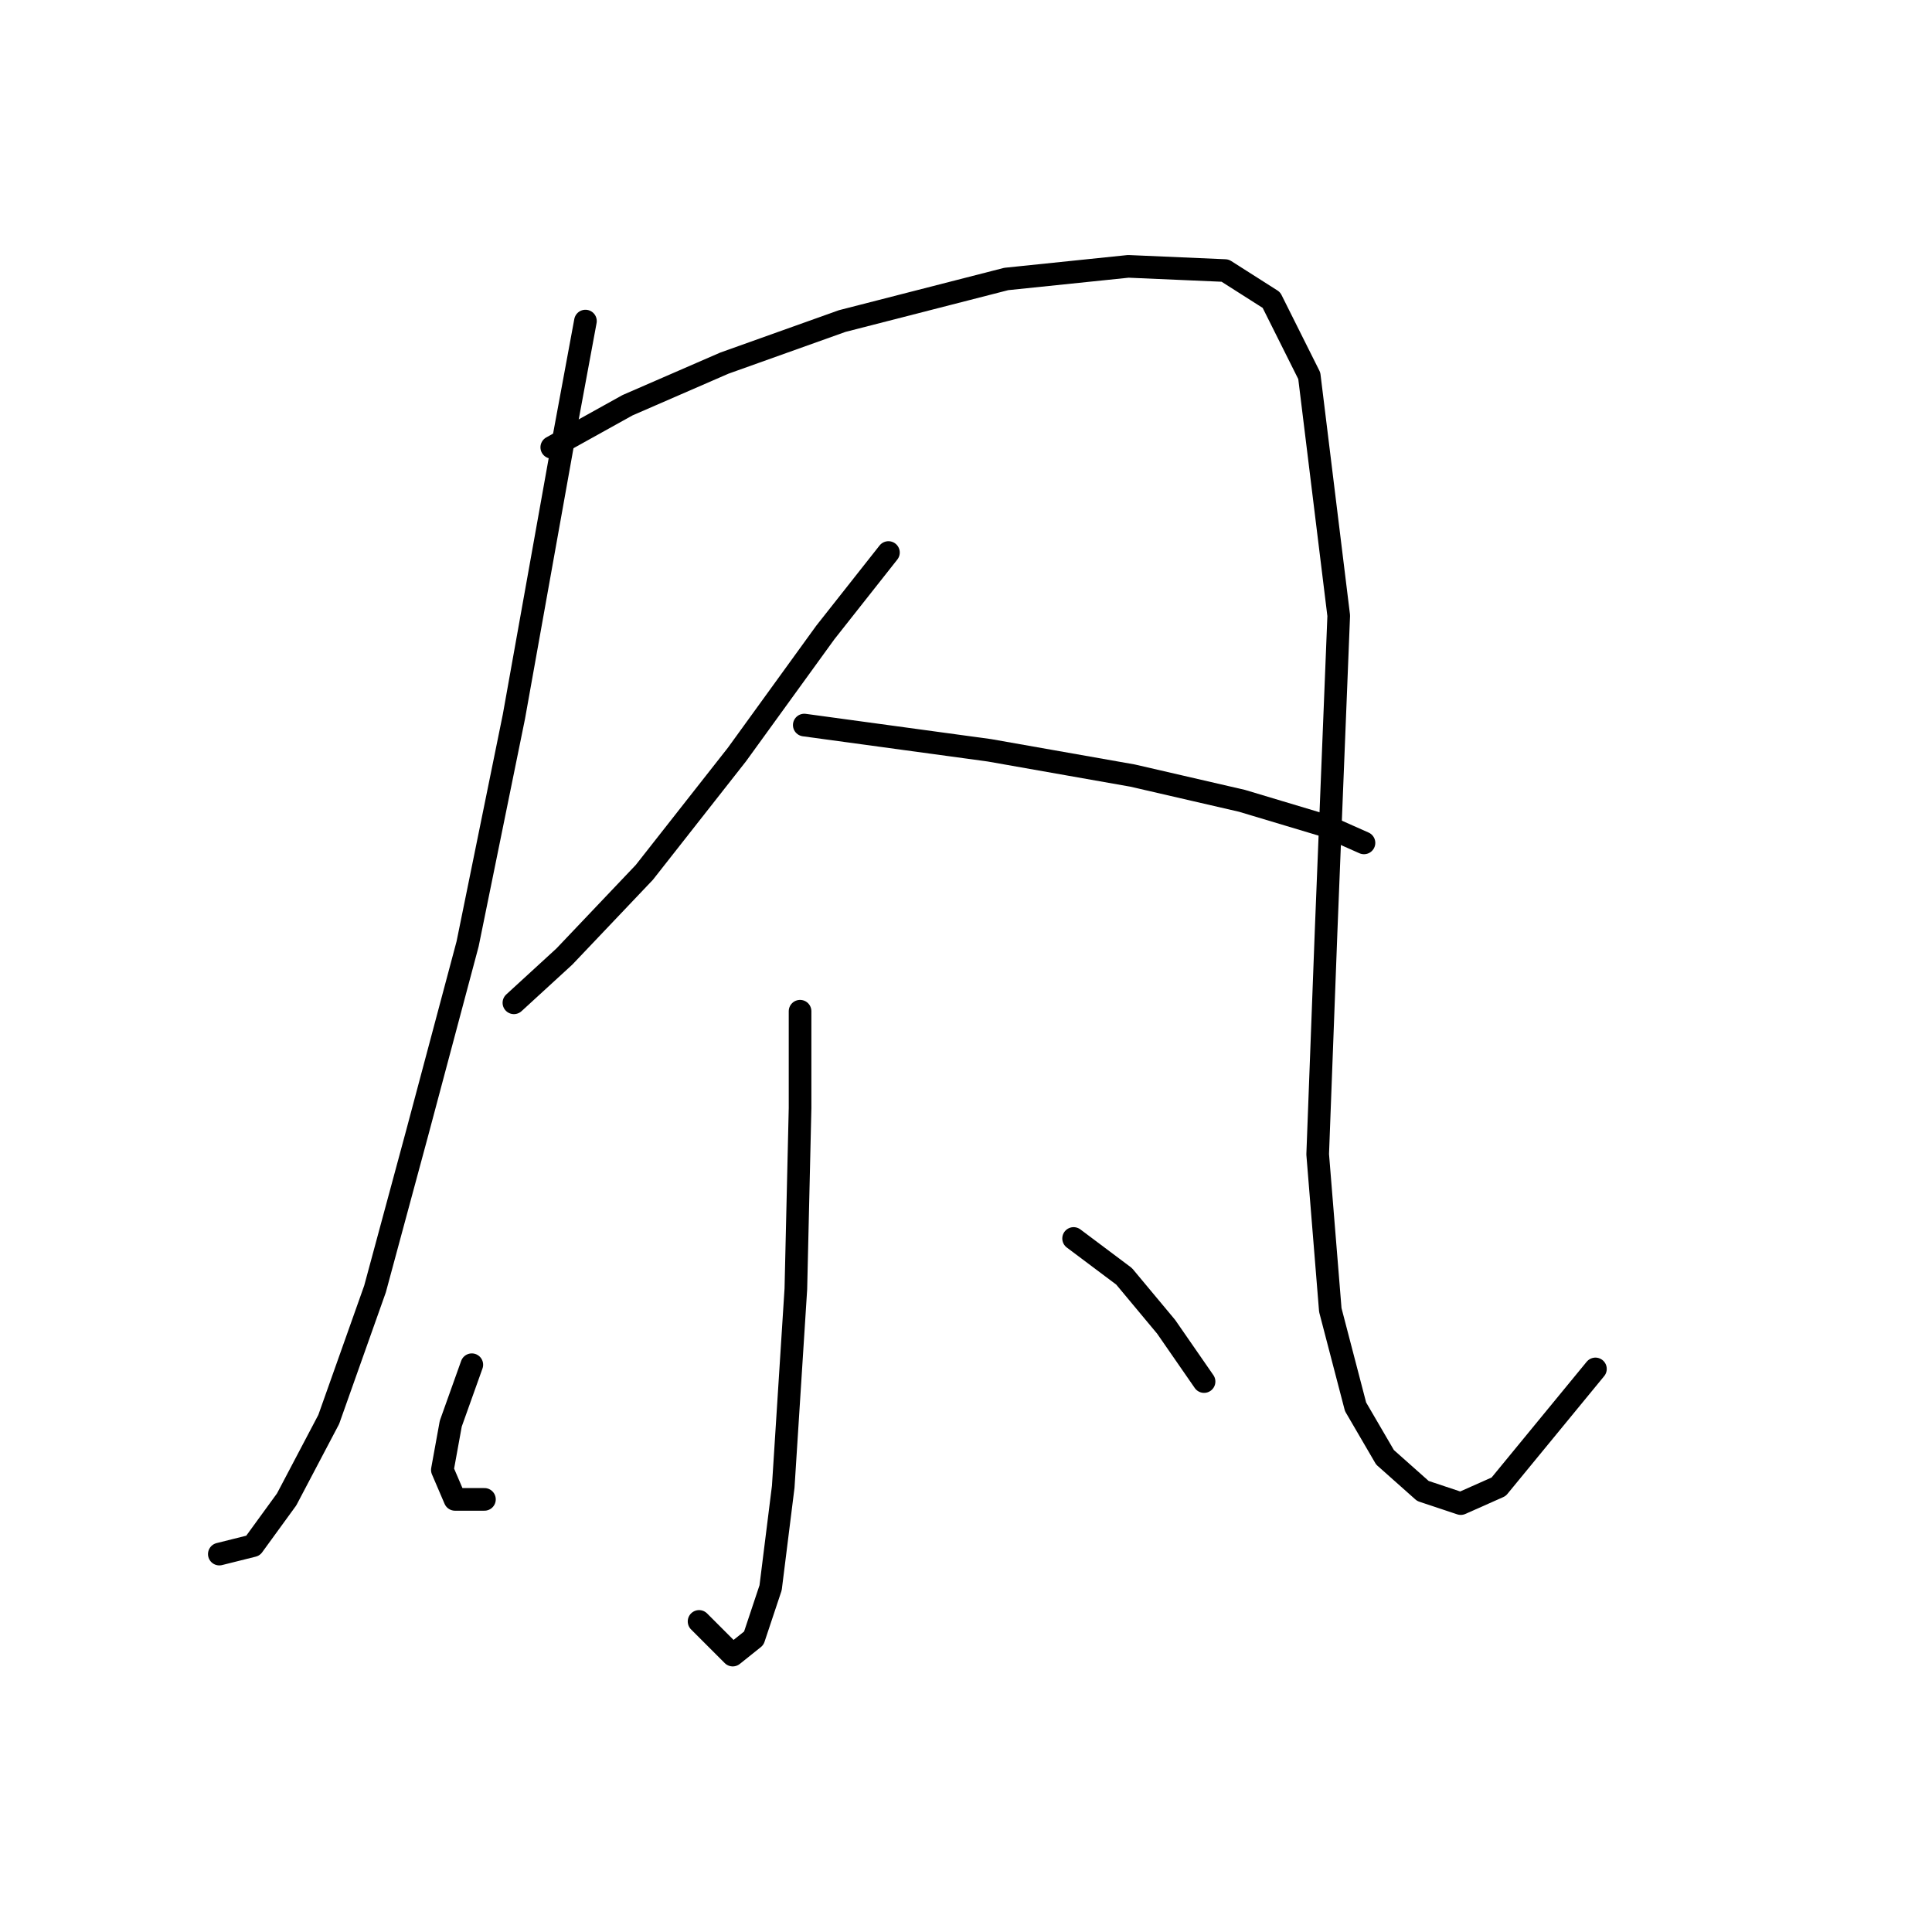 <?xml version="1.0" standalone="no"?>
    <svg width="256" height="256" xmlns="http://www.w3.org/2000/svg" version="1.1">
    <polyline stroke="black" stroke-width="3" stroke-linecap="round" fill="transparent" stroke-linejoin="round" points="77.574 42.543 74.786 57.598 68.095 94.959 61.961 125.071 55.269 150.163 49.693 170.795 43.559 188.082 37.983 198.676 33.522 204.81 29.061 205.925 29.061 205.925 " />
        <polyline stroke="black" stroke-width="3" stroke-linecap="round" fill="transparent" stroke-linejoin="round" points="73.113 59.271 83.15 53.695 95.976 48.119 111.589 42.543 133.336 36.966 149.507 35.294 162.333 35.851 168.466 39.755 173.485 49.792 177.388 81.576 175.715 123.398 174.6 152.952 176.273 173.583 179.619 186.409 183.522 193.1 188.541 197.561 193.559 199.234 198.578 197.004 211.403 181.39 211.403 181.39 " />
        <polyline stroke="black" stroke-width="3" stroke-linecap="round" fill="transparent" stroke-linejoin="round" points="117.723 73.212 109.359 83.807 97.649 99.978 85.381 115.591 74.786 126.743 68.095 132.877 68.095 132.877 " />
        <polyline stroke="black" stroke-width="3" stroke-linecap="round" fill="transparent" stroke-linejoin="round" points="106.57 96.074 131.106 99.42 150.065 102.766 164.563 106.111 175.715 109.457 180.734 111.688 180.734 111.688 " />
        <polyline stroke="black" stroke-width="3" stroke-linecap="round" fill="transparent" stroke-linejoin="round" points="106.013 133.992 106.013 146.818 105.455 170.795 103.782 197.004 102.11 210.386 99.879 217.078 97.091 219.308 92.63 214.847 92.63 214.847 " />
        <polyline stroke="black" stroke-width="3" stroke-linecap="round" fill="transparent" stroke-linejoin="round" points="62.518 180.833 59.73 188.639 58.615 194.773 60.288 198.676 64.191 198.676 64.191 198.676 " />
        <polyline stroke="black" stroke-width="3" stroke-linecap="round" fill="transparent" stroke-linejoin="round" points="142.258 164.104 148.95 169.123 154.526 175.814 159.544 183.063 159.544 183.063 " />
        </svg>